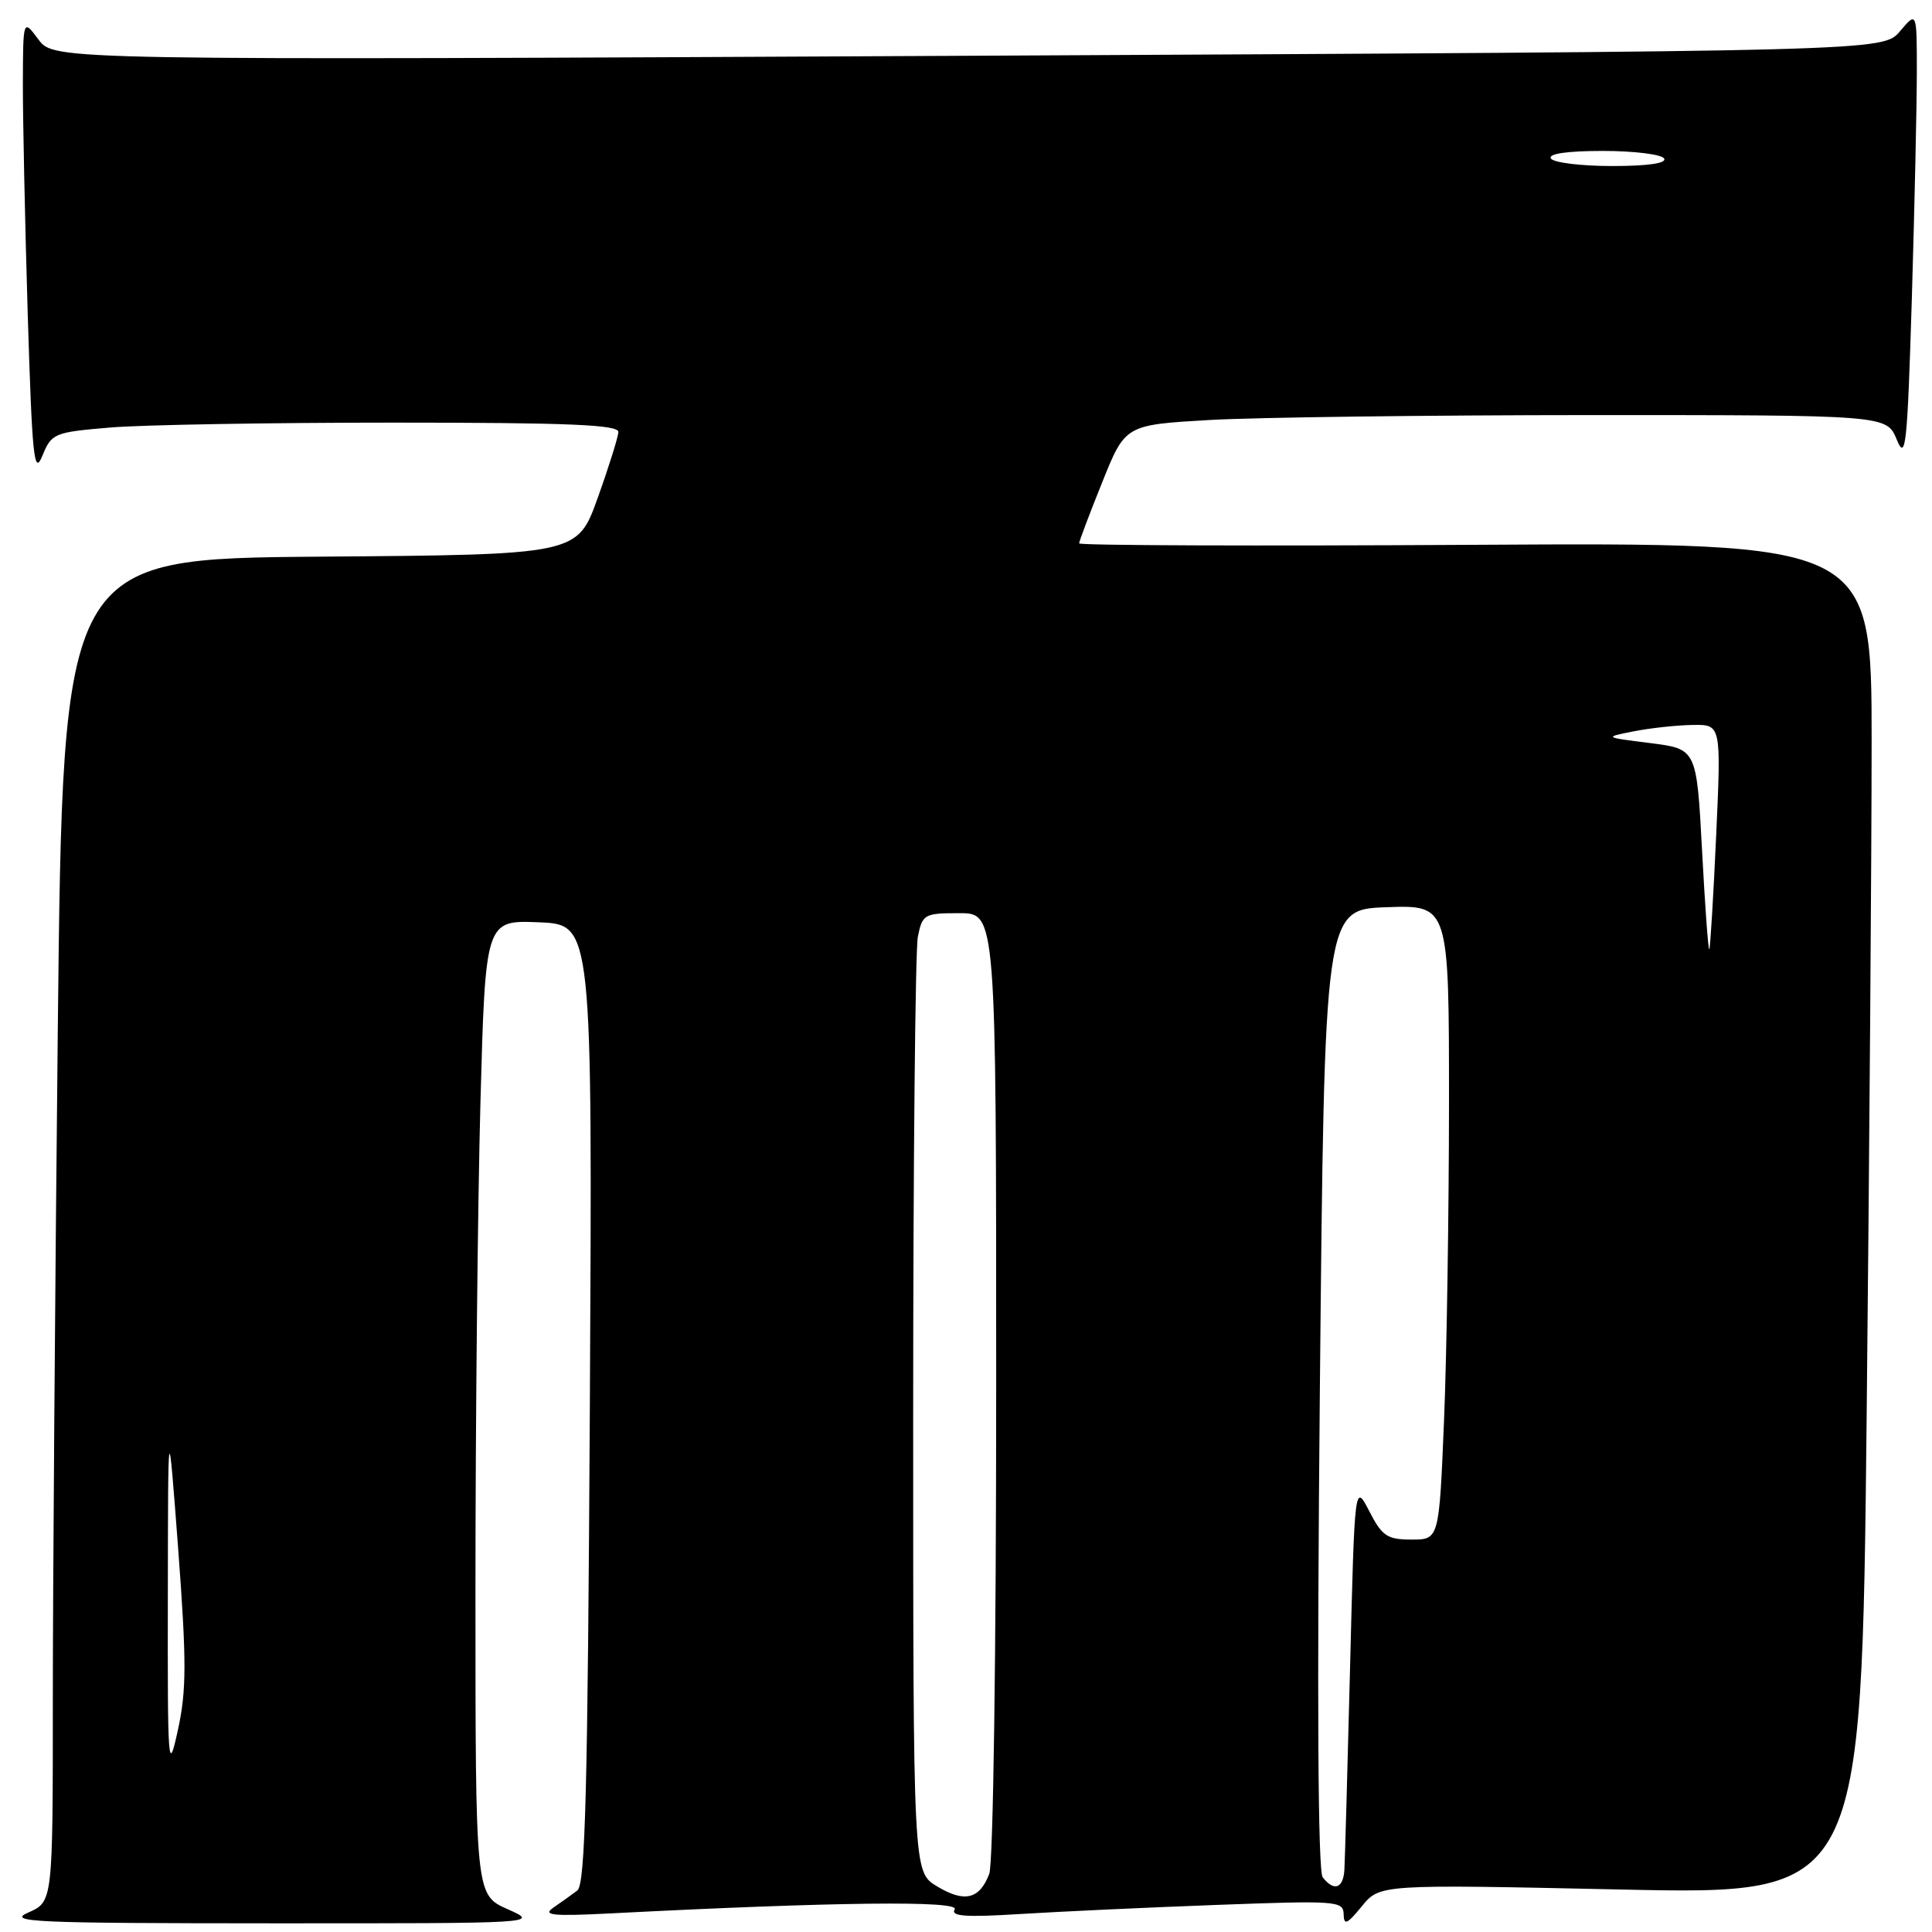 <?xml version="1.0" encoding="UTF-8" standalone="no"?>
<!DOCTYPE svg PUBLIC "-//W3C//DTD SVG 1.1//EN" "http://www.w3.org/Graphics/SVG/1.1/DTD/svg11.dtd" >
<svg xmlns="http://www.w3.org/2000/svg" xmlns:xlink="http://www.w3.org/1999/xlink" version="1.1" viewBox="0 0 256 256">
 <g >
 <path fill="currentColor"
d=" M 67.25 252.97 C 63.00 251.08 63.00 251.08 63.00 210.70 C 63.00 188.49 63.30 159.43 63.66 146.12 C 64.32 121.92 64.32 121.92 71.41 122.21 C 78.50 122.50 78.50 122.50 78.16 186.00 C 77.88 237.18 77.56 249.69 76.50 250.50 C 75.77 251.05 74.35 252.07 73.34 252.76 C 71.82 253.79 73.17 253.93 81.00 253.53 C 110.54 252.01 127.23 251.82 126.50 253.00 C 125.93 253.92 127.94 254.07 135.13 253.62 C 140.28 253.30 152.04 252.75 161.25 252.41 C 177.12 251.82 178.00 251.88 178.04 253.64 C 178.07 255.17 178.50 254.98 180.45 252.59 C 182.83 249.68 182.83 249.68 214.75 250.37 C 246.67 251.06 246.67 251.06 247.34 187.87 C 247.70 153.11 248.00 112.79 248.00 98.28 C 248.00 71.89 248.00 71.89 195.50 72.19 C 166.62 72.36 143.00 72.28 142.99 72.00 C 142.99 71.72 144.37 68.08 146.05 63.90 C 149.10 56.30 149.10 56.30 160.30 55.65 C 166.46 55.30 189.16 55.01 210.75 55.00 C 249.99 55.00 249.99 55.00 251.33 58.25 C 252.52 61.15 252.73 59.16 253.33 39.50 C 253.69 27.40 253.99 13.90 253.99 9.50 C 253.99 1.50 253.99 1.50 251.75 4.15 C 249.50 6.79 249.50 6.79 128.33 7.39 C 7.16 7.99 7.16 7.99 5.11 5.25 C 3.06 2.50 3.06 2.50 3.03 11.00 C 3.02 15.68 3.31 29.40 3.67 41.50 C 4.26 60.65 4.51 63.10 5.61 60.40 C 6.84 57.41 7.15 57.28 14.59 56.65 C 18.83 56.29 35.73 56.00 52.15 56.00 C 75.40 56.00 81.99 56.28 81.94 57.25 C 81.90 57.94 80.67 61.88 79.19 66.00 C 76.50 73.50 76.50 73.50 42.41 73.76 C 8.33 74.03 8.33 74.03 7.66 136.26 C 7.30 170.49 7.00 210.54 7.00 225.25 C 7.00 251.99 7.00 251.99 3.75 253.42 C 0.86 254.68 4.45 254.84 36.00 254.85 C 71.50 254.86 71.50 254.86 67.25 252.97 Z  M 124.13 249.93 C 121.00 248.03 121.00 248.03 121.00 187.64 C 121.00 154.43 121.28 125.84 121.62 124.12 C 122.22 121.14 122.47 121.00 127.12 121.00 C 132.00 121.00 132.00 121.00 132.00 183.43 C 132.00 219.19 131.61 246.91 131.08 248.30 C 129.79 251.68 127.78 252.15 124.13 249.93 Z  M 175.26 248.75 C 174.63 247.94 174.50 224.93 174.89 184.00 C 175.50 120.50 175.50 120.50 183.75 120.21 C 192.00 119.92 192.00 119.92 192.00 146.21 C 191.99 160.67 191.70 179.59 191.34 188.25 C 190.69 204.00 190.69 204.00 187.03 204.00 C 183.81 204.00 183.14 203.55 181.44 200.25 C 179.50 196.50 179.50 196.50 178.89 221.00 C 178.55 234.47 178.21 246.51 178.14 247.75 C 177.99 250.24 176.77 250.67 175.26 248.75 Z  M 22.24 211.50 C 22.27 187.50 22.27 187.50 23.61 205.25 C 24.73 220.20 24.72 223.99 23.57 229.25 C 22.28 235.15 22.20 234.14 22.24 211.50 Z  M 225.53 112.66 C 224.81 99.24 224.81 99.24 218.65 98.46 C 212.50 97.69 212.50 97.69 216.50 96.90 C 218.70 96.47 222.20 96.09 224.28 96.06 C 228.07 96.00 228.07 96.00 227.40 110.75 C 227.03 118.86 226.62 125.63 226.49 125.79 C 226.35 125.96 225.92 120.05 225.53 112.66 Z  M 205.50 21.00 C 205.11 20.37 207.64 20.00 212.38 20.00 C 216.51 20.00 220.16 20.45 220.50 21.00 C 220.89 21.63 218.36 22.00 213.62 22.00 C 209.49 22.00 205.84 21.55 205.50 21.00 Z "/>
</g>
</svg>